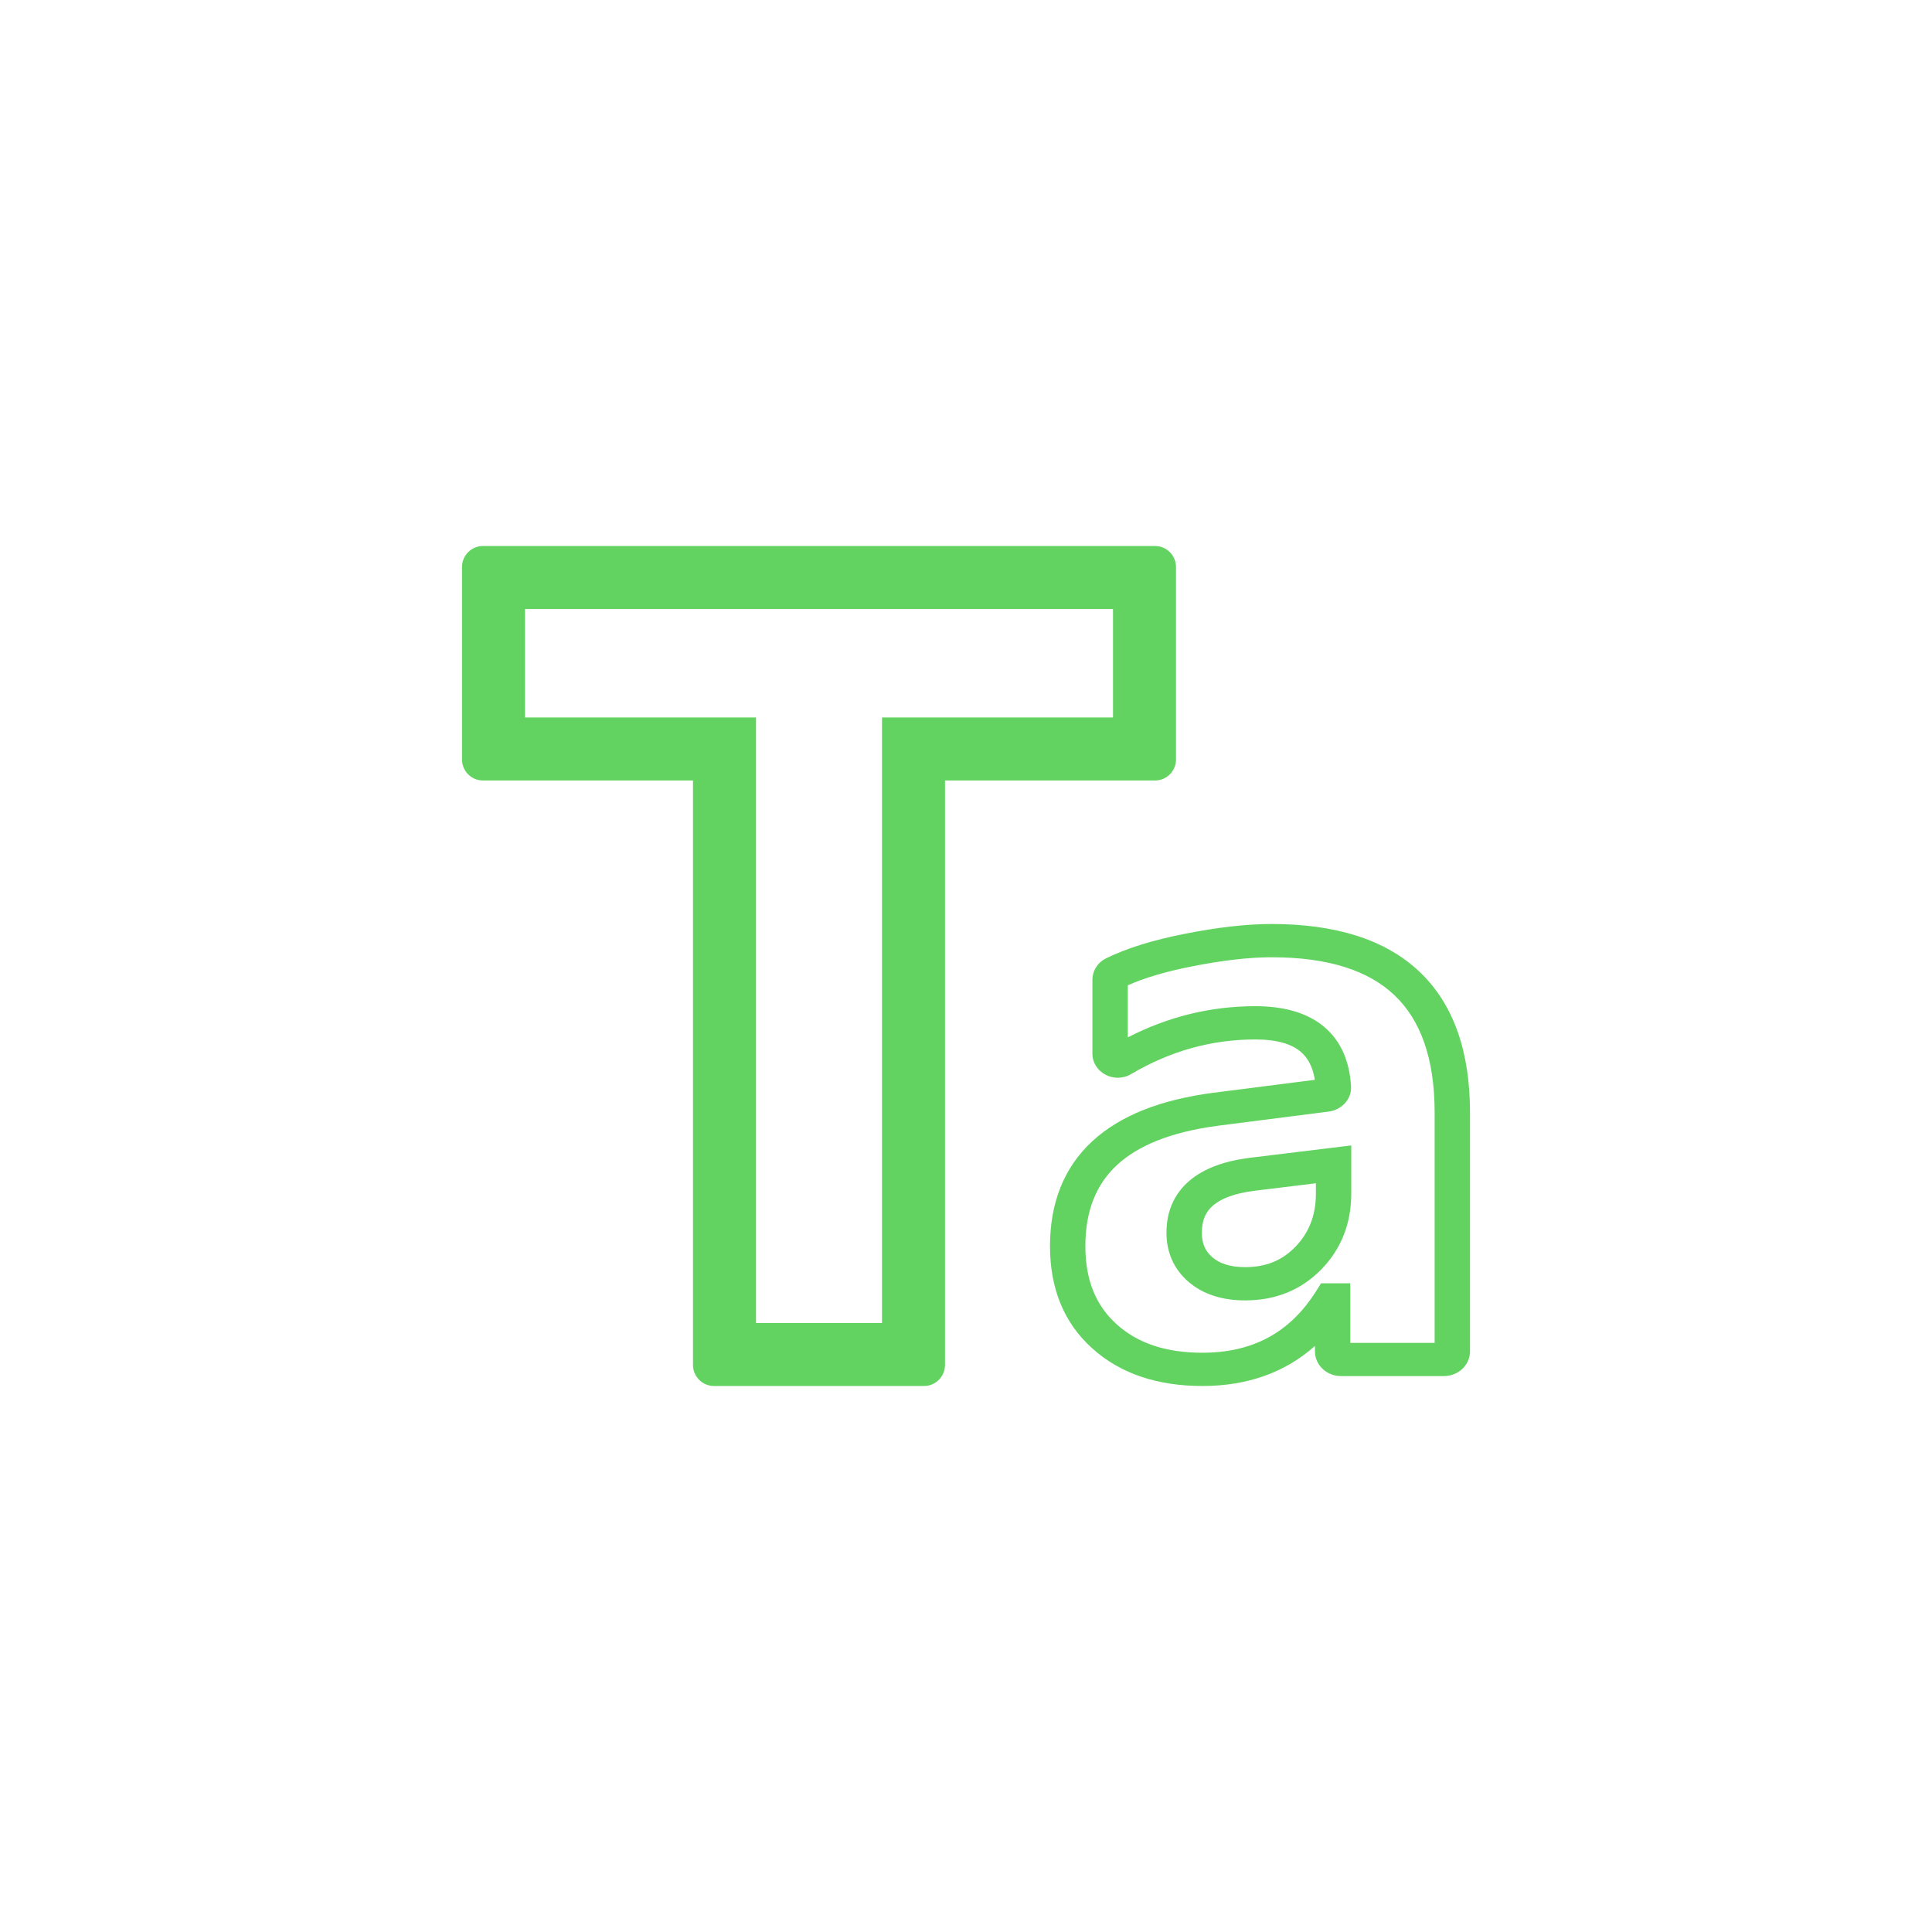 <svg width="46" height="46" viewBox="0 0 46 46" fill="none" xmlns="http://www.w3.org/2000/svg">
<path fill-rule="evenodd" clip-rule="evenodd" d="M30.277 22.792C29.765 22.792 29.132 22.86 28.376 23.01L28.375 23.01C27.749 23.133 27.242 23.286 26.852 23.46V24.7C27.809 24.207 28.822 23.957 29.89 23.957C30.539 23.957 31.104 24.098 31.518 24.441C31.937 24.788 32.134 25.287 32.168 25.869L32.168 25.871C32.183 26.18 31.934 26.426 31.641 26.466L31.637 26.466L28.992 26.804L28.991 26.805C27.873 26.952 27.093 27.277 26.595 27.739C26.106 28.192 25.842 28.82 25.842 29.671C25.842 30.49 26.1 31.093 26.587 31.53L26.588 31.531C27.075 31.972 27.742 32.208 28.627 32.208C29.82 32.208 30.707 31.735 31.331 30.749L31.454 30.555H32.15V31.973H34.158V26.489C34.158 25.186 33.815 24.28 33.204 23.698C32.594 23.117 31.645 22.792 30.277 22.792ZM28.202 22.235C28.997 22.077 29.69 22 30.277 22C31.777 22 32.98 22.358 33.803 23.142C34.626 23.925 35 25.066 35 26.489V32.176C35 32.498 34.725 32.764 34.376 32.764H31.932C31.583 32.764 31.308 32.498 31.308 32.176V32.046C30.599 32.679 29.699 33 28.627 33C27.574 33 26.68 32.714 26.004 32.102C25.319 31.486 25 30.659 25 29.671C25 28.655 25.322 27.807 26.004 27.175C26.677 26.552 27.654 26.181 28.875 26.02L28.877 26.02L31.306 25.71C31.254 25.385 31.128 25.173 30.961 25.035C30.756 24.865 30.421 24.749 29.89 24.749C28.85 24.749 27.868 25.021 26.93 25.574L26.928 25.575C26.521 25.813 26.01 25.527 26.01 25.089V23.325C26.01 23.125 26.122 22.927 26.325 22.823L26.33 22.82C26.827 22.575 27.458 22.381 28.202 22.235ZM32.173 27.272V28.416C32.173 29.116 31.943 29.724 31.468 30.215C30.989 30.712 30.374 30.962 29.646 30.962C29.128 30.962 28.662 30.83 28.304 30.525C27.945 30.219 27.773 29.813 27.773 29.35C27.773 28.861 27.945 28.434 28.316 28.116C28.674 27.809 29.175 27.64 29.761 27.566L29.763 27.566L32.173 27.272ZM29.874 28.351L29.872 28.351C29.377 28.413 29.067 28.544 28.884 28.701C28.714 28.846 28.615 29.047 28.615 29.35C28.615 29.615 28.705 29.799 28.869 29.938C29.034 30.079 29.28 30.17 29.646 30.17C30.145 30.17 30.531 30.009 30.845 29.683C31.164 29.352 31.331 28.941 31.331 28.416V28.173L29.874 28.351Z" fill="#62D361"/>
<path fill-rule="evenodd" clip-rule="evenodd" d="M18 17.083V31.5H21V17.083H26.5V14.5H12.5V17.083H18ZM11.5 18.583C11.224 18.583 11 18.36 11 18.083V13.5C11 13.224 11.224 13 11.5 13H27.5C27.776 13 28 13.224 28 13.5V18.083C28 18.36 27.776 18.583 27.5 18.583H22.5V32.498C22.5 32.774 22.276 33 22 33H17C16.724 33 16.5 32.776 16.5 32.5V18.583H11.5Z" fill="#62D361"/>
</svg>

